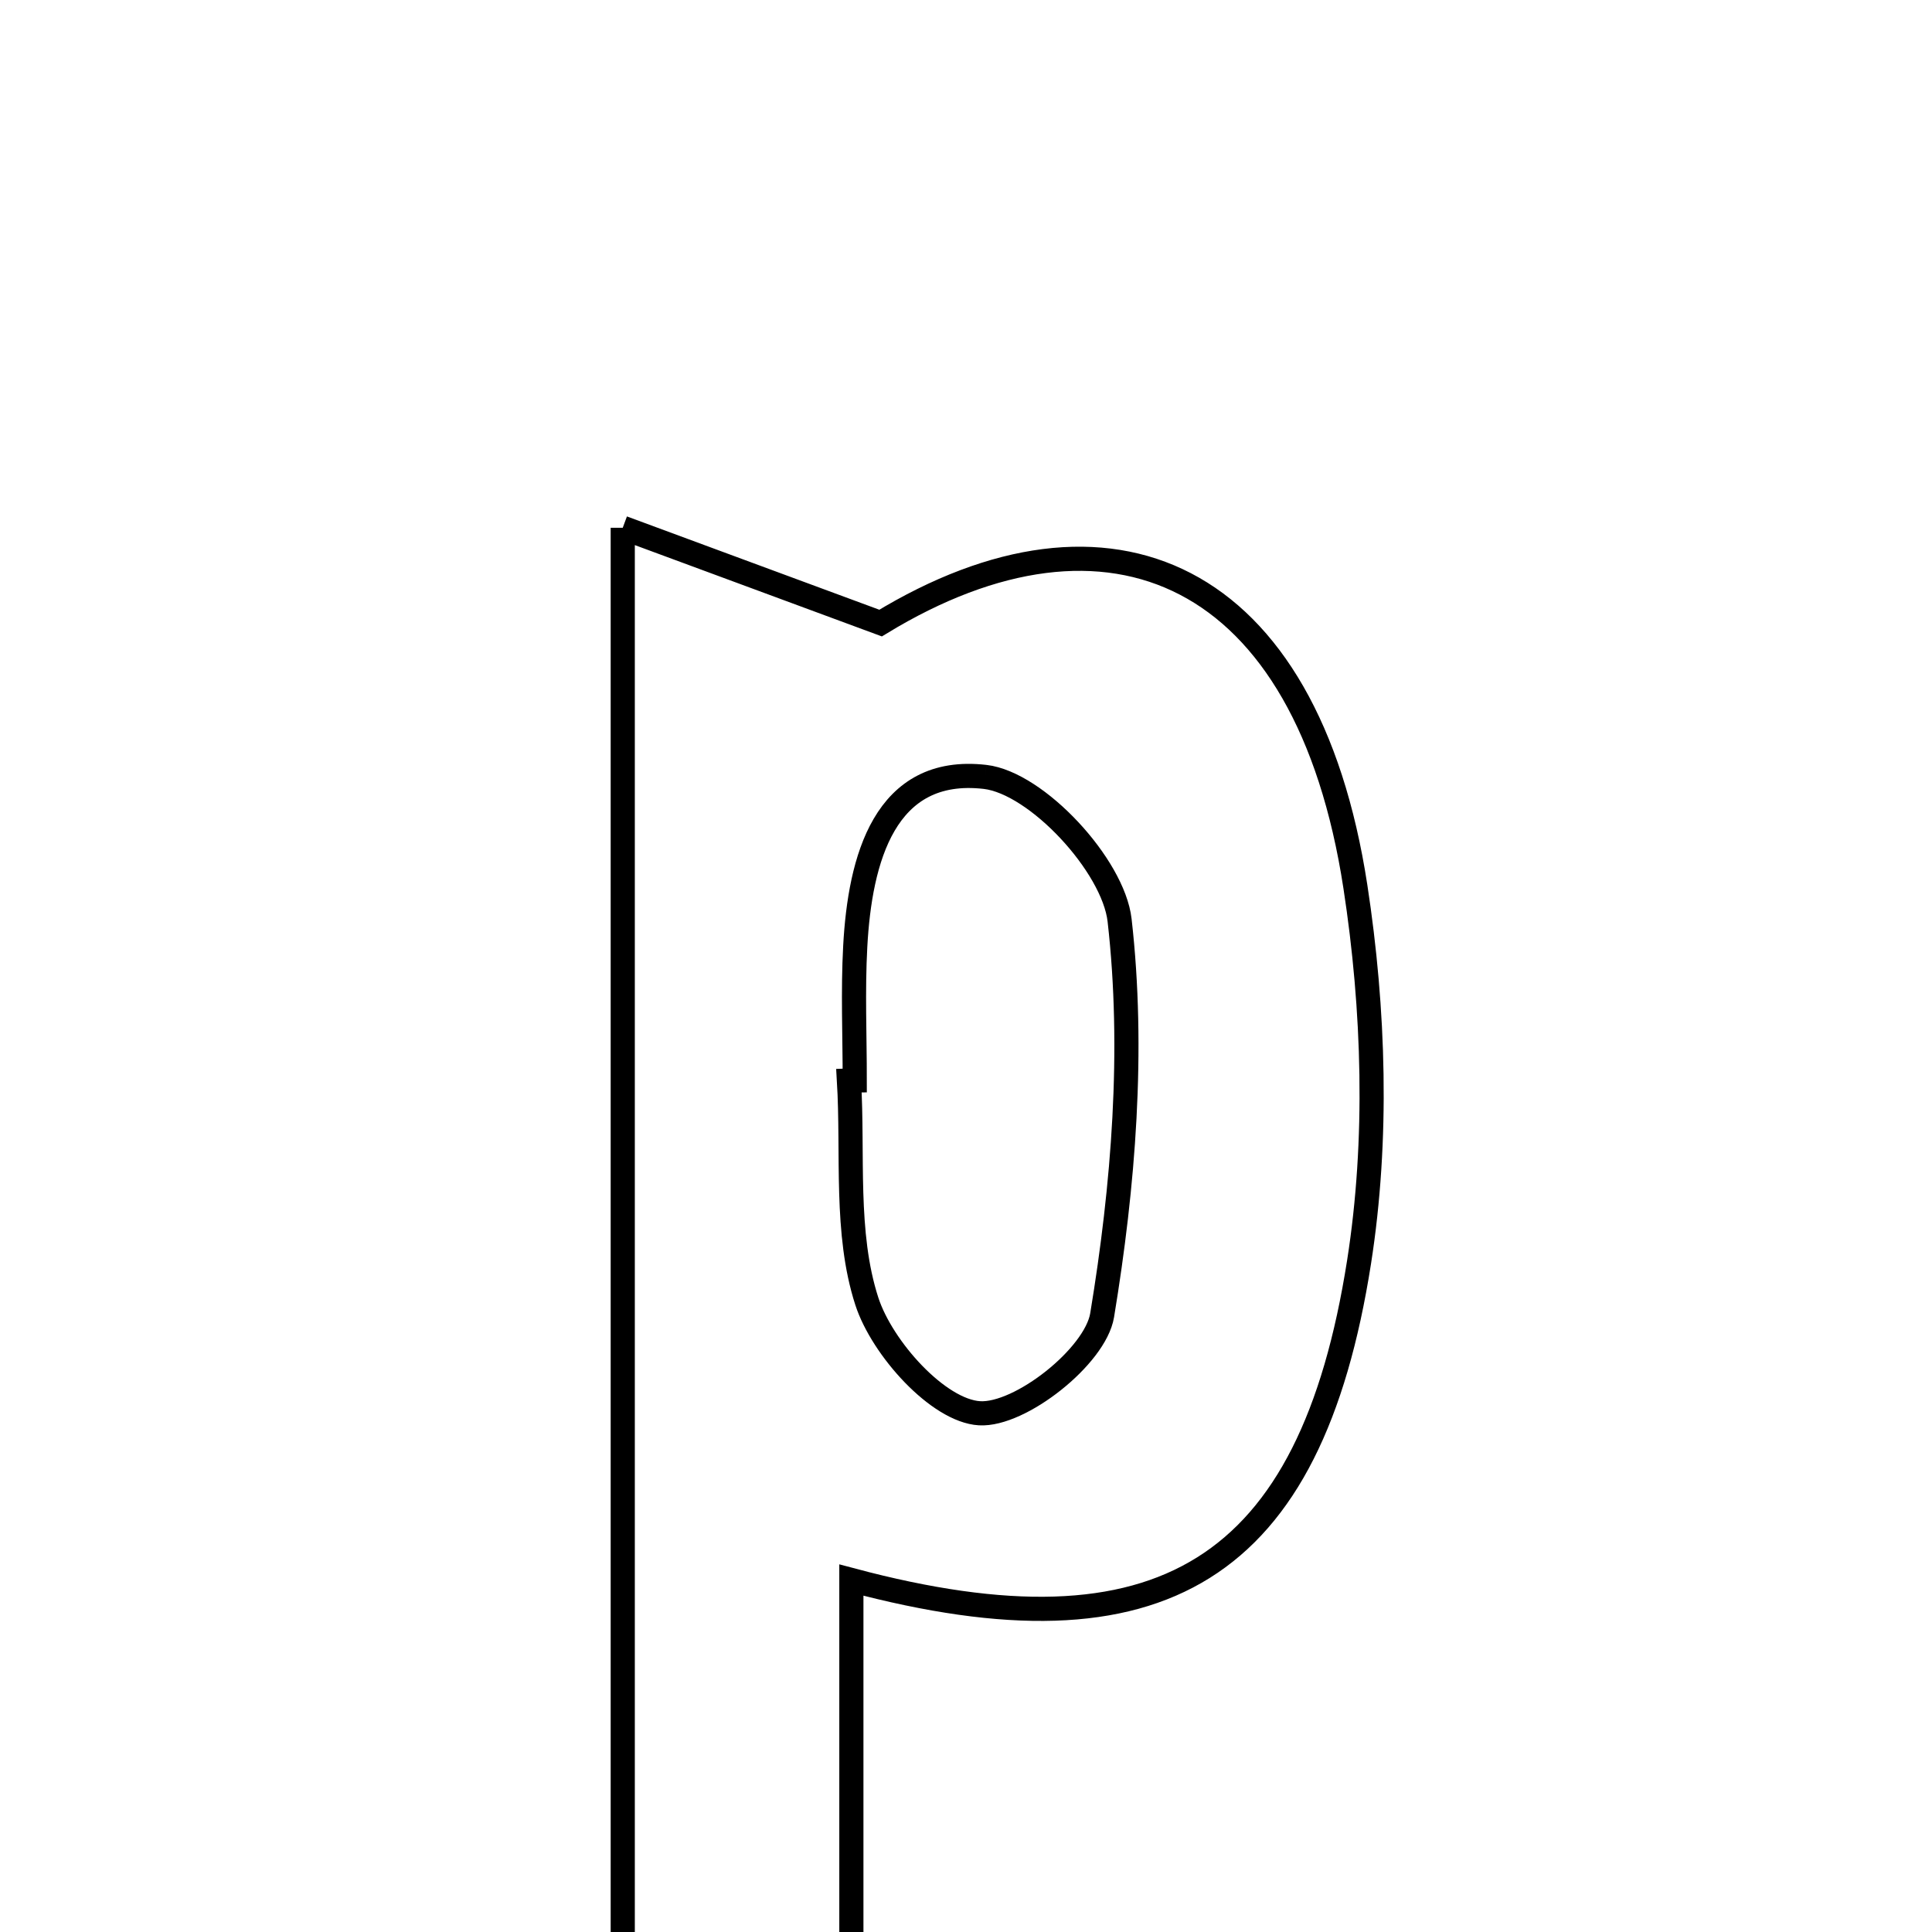 <svg xmlns="http://www.w3.org/2000/svg" viewBox="0.0 0.0 24.0 24.0" height="200px" width="200px"><path fill="none" stroke="black" stroke-width=".3" stroke-opacity="1.0"  filling="0" d="M7.736 6.556 C8.846 6.966 9.702 7.283 10.939 7.74 C13.776 6.012 16.234 7.081 16.837 11.014 C17.071 12.539 17.121 14.158 16.883 15.676 C16.282 19.511 14.425 20.655 10.576 19.628 C10.576 21.597 10.576 23.516 10.576 25.592 C9.579 25.65 8.788 25.695 7.736 25.756 C7.736 19.46 7.736 13.323 7.736 6.556"></path>
<path fill="none" stroke="black" stroke-width=".3" stroke-opacity="1.0"  filling="0" d="M12.237 9.651 C12.881 9.726 13.83 10.751 13.908 11.431 C14.092 13.044 13.957 14.728 13.691 16.339 C13.606 16.849 12.674 17.586 12.168 17.556 C11.657 17.526 10.958 16.751 10.768 16.165 C10.493 15.316 10.601 14.342 10.546 13.422 C10.57 13.421 10.594 13.42 10.618 13.42 C10.618 12.866 10.594 12.311 10.624 11.758 C10.682 10.678 10.987 9.507 12.237 9.651"></path></svg>